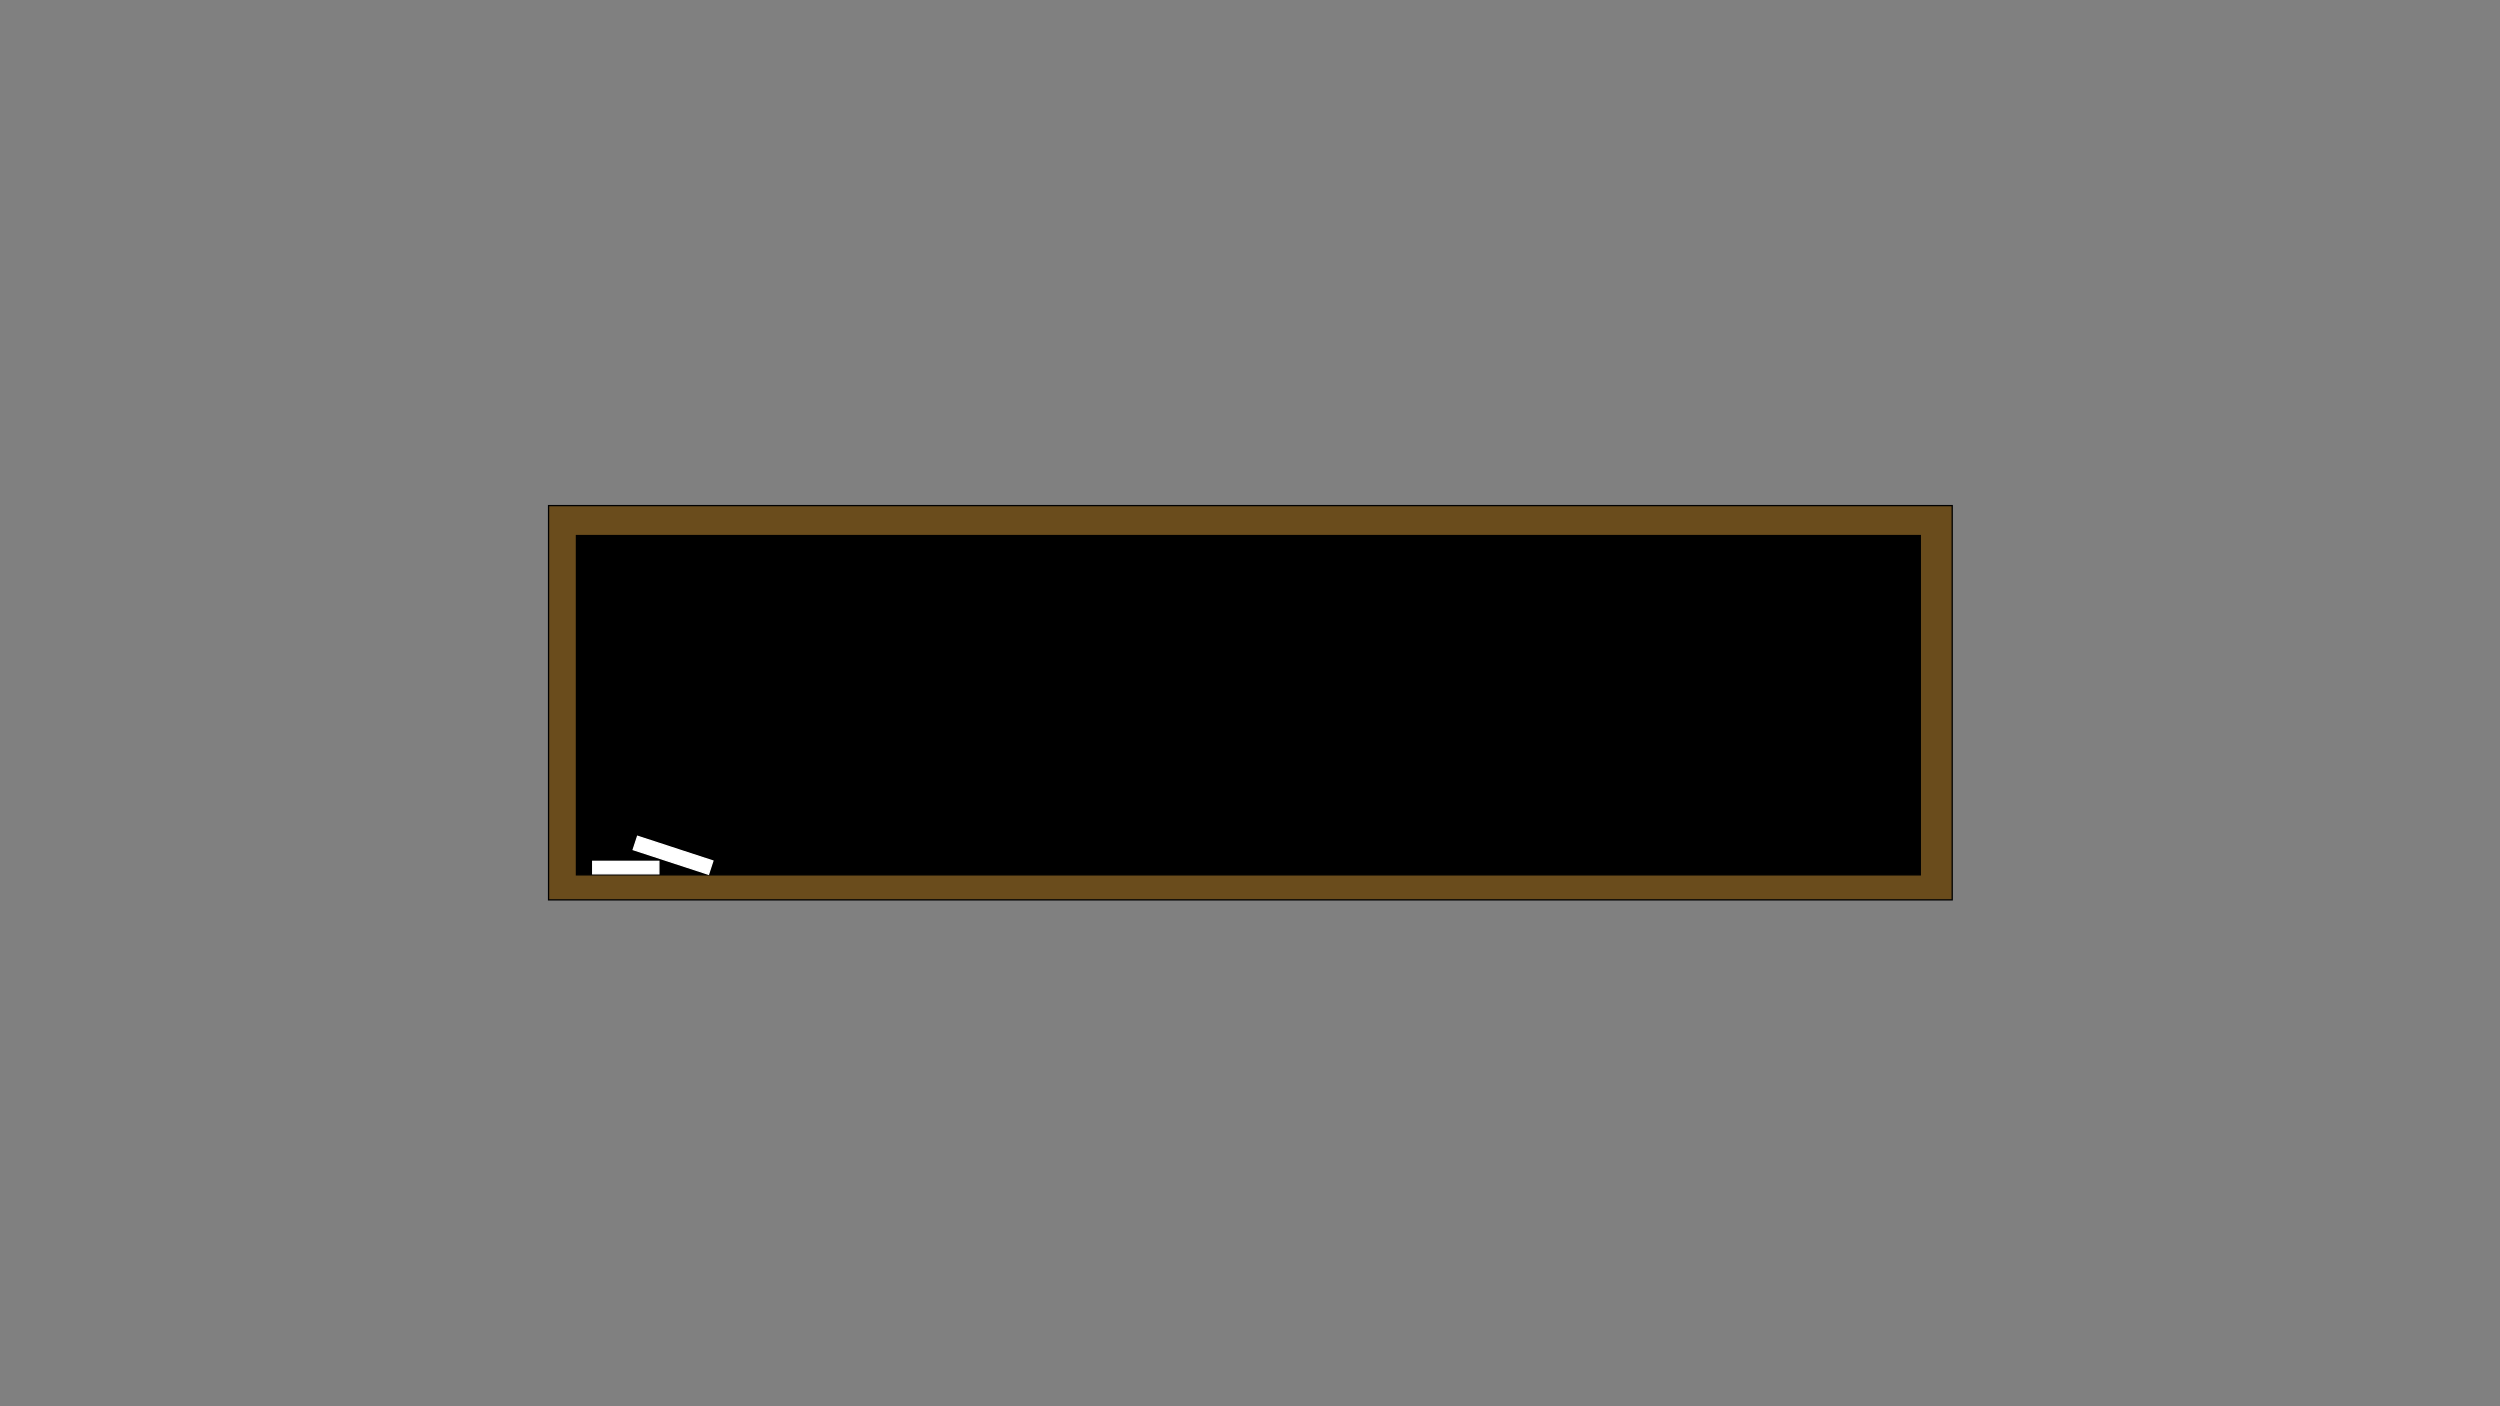 <?xml version="1.0" encoding="utf-8"?>
<!-- Generator: Adobe Illustrator 22.1.0, SVG Export Plug-In . SVG Version: 6.00 Build 0)  -->
<svg version="1.1" id="tavleBar" xmlns="http://www.w3.org/2000/svg" xmlns:xlink="http://www.w3.org/1999/xlink" x="0px" y="0px"
	 viewBox="0 0 1920 1080" style="enable-background:new 0 0 1920 1080;" xml:space="preserve">
<rect x="0" y="0" width="1920" height="1080" fill="#808080" stroke="none"/>
<style type="text/css">
	.st0{fill:#6A4C1C;stroke:#000000;stroke-miterlimit:10;}
	.st1{stroke:#000000;stroke-miterlimit:10;}
	.st2{fill:#FFFFFF;stroke:#FFFFFF;stroke-miterlimit:10;}
</style>
<rect x="421.3" y="388.3" class="st0" width="1078" height="302.8"/>
<rect x="442.7" y="411.3" class="st1" width="1032.1" height="260.6"/>
<rect x="455.2" y="661.5" class="st2" width="50.8" height="9.6"/>
<rect x="486.5" y="651.8" transform="matrix(0.95 0.311 -0.311 0.95 230.182 -128.251)" class="st2" width="60.9" height="10.8"/>
</svg>

